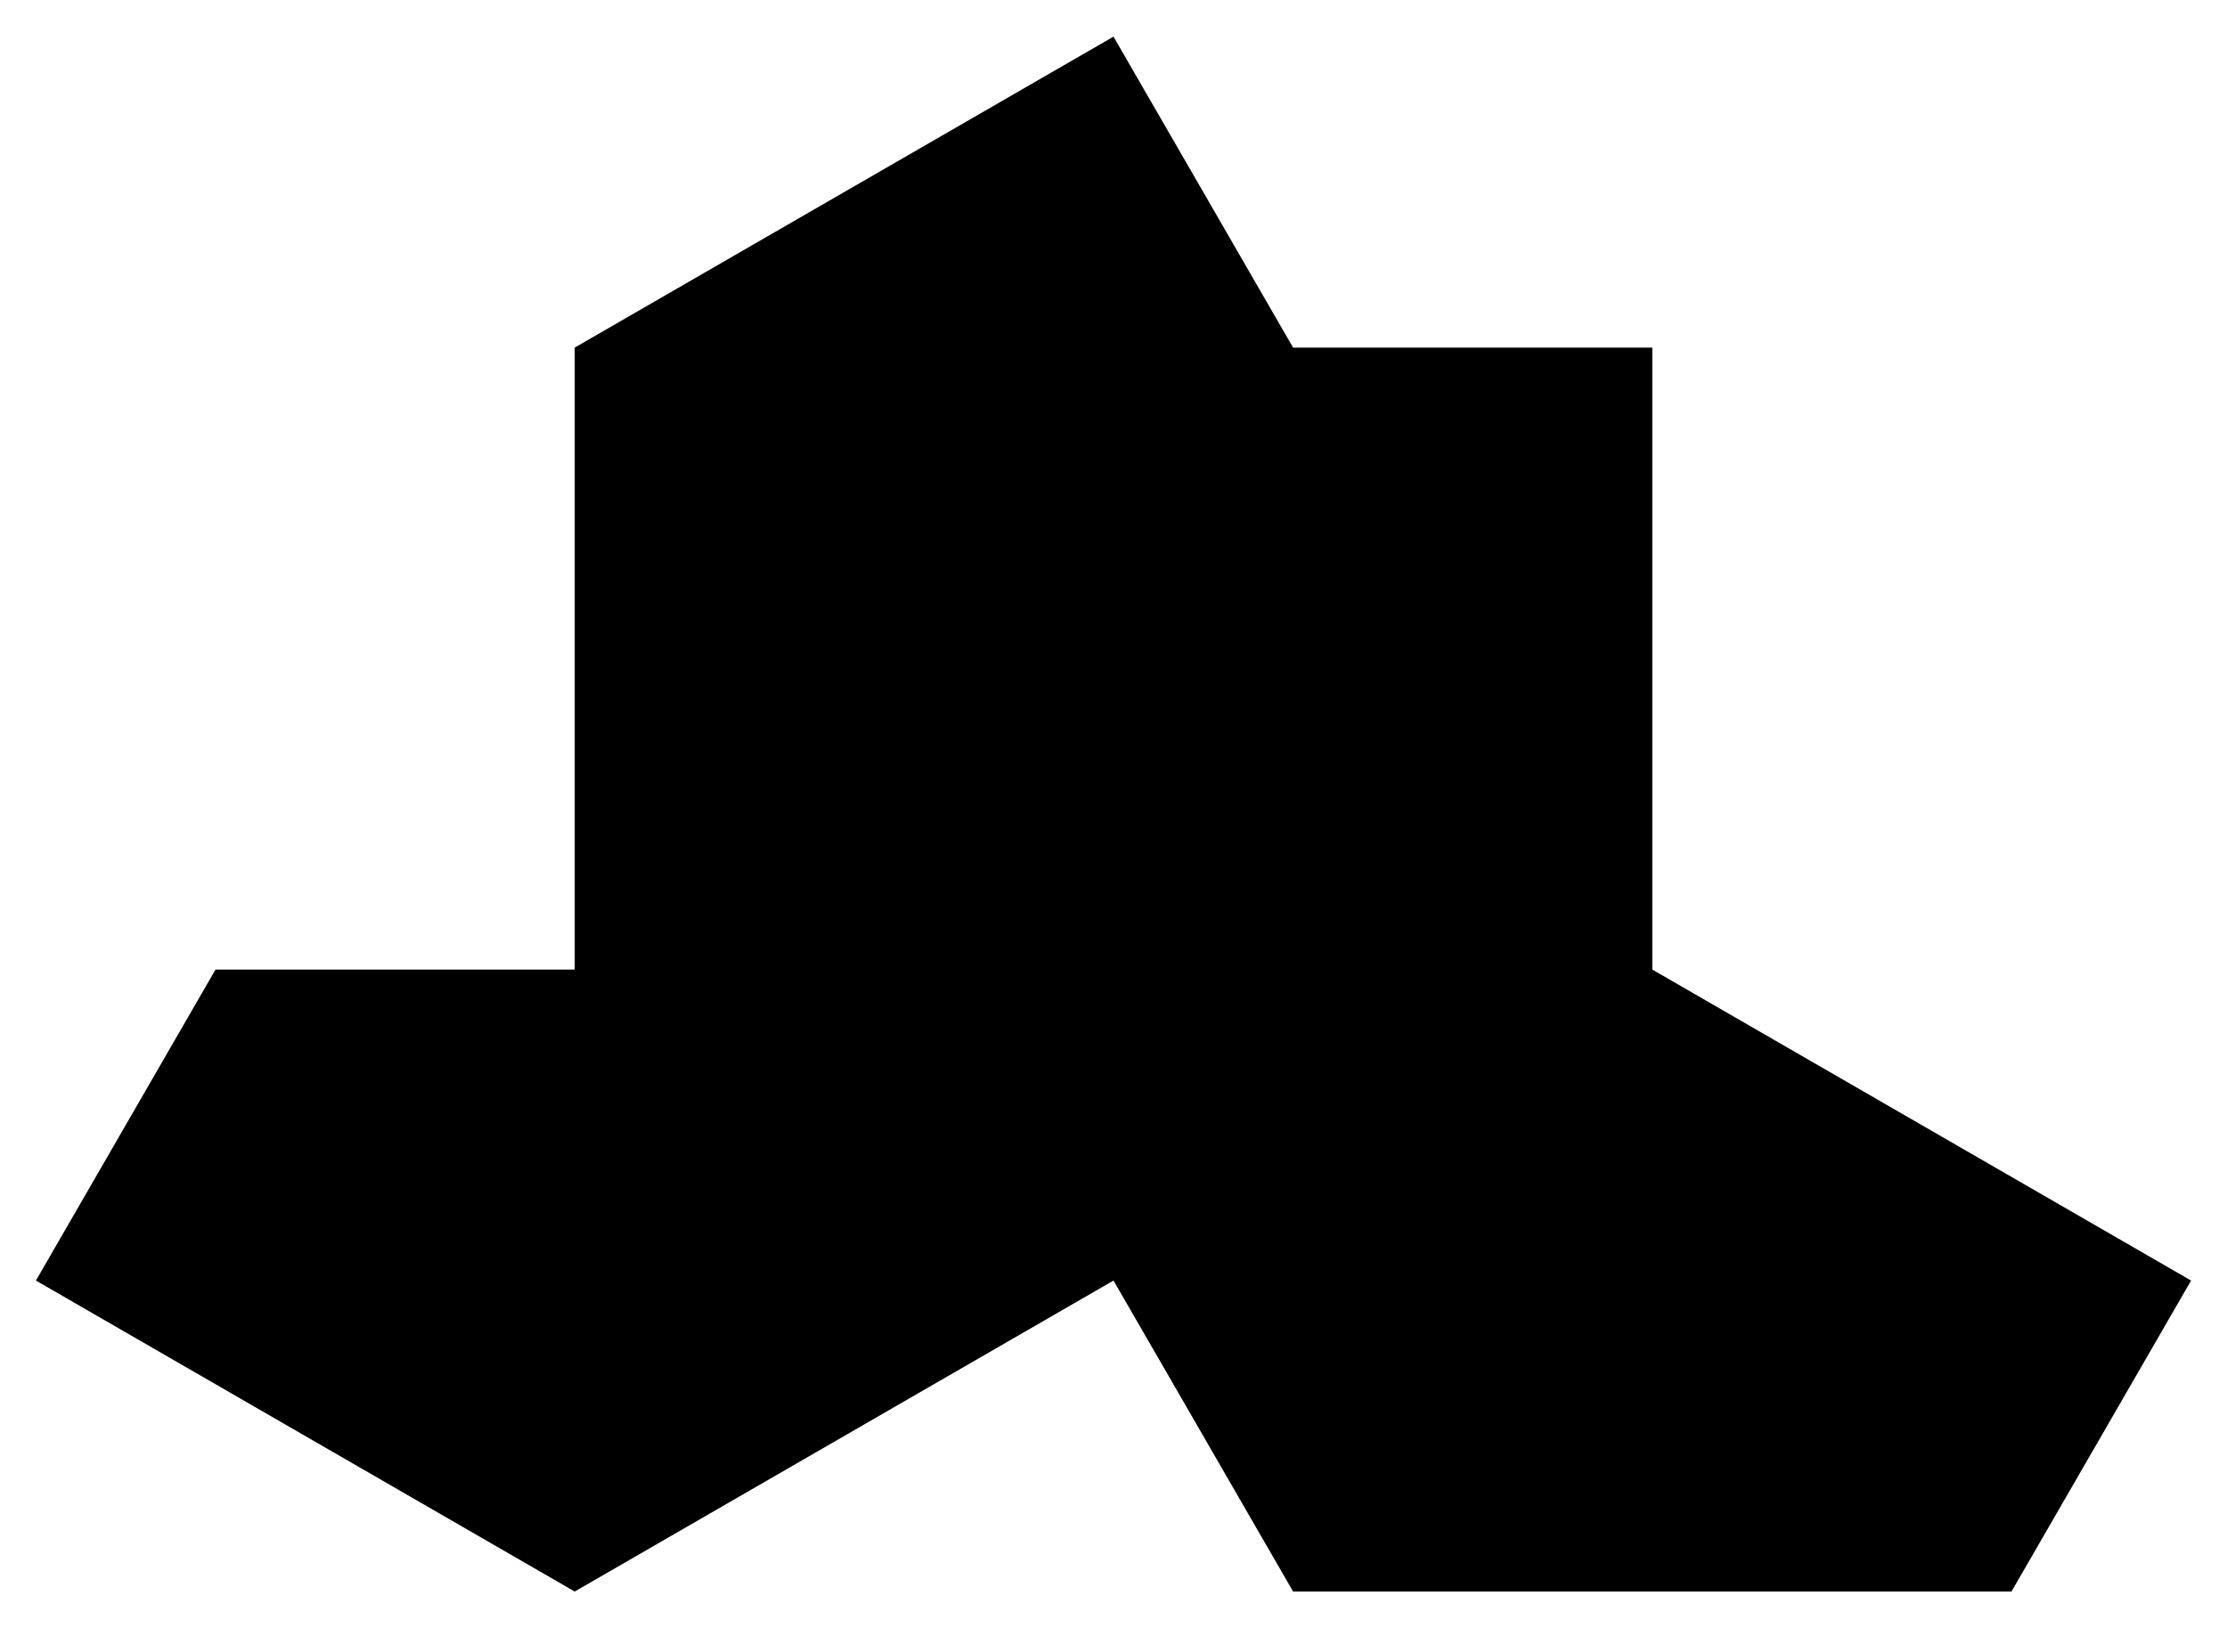<?xml version="1.0" encoding="UTF-8" standalone="no"?>
<svg xmlns="http://www.w3.org/2000/svg" id="board" viewBox="-4.6 -2.7 6.2 4.6">
  <!-- 
   1.73205081 = sqrt(3); 
   0.86602540 = sqrt(3)/2; 
   -->
  <path d="M             0 0             l             0   -1.732             -1    0                      -0.5 -0.866              -1.5  0.866              0    1.732             -1    0                       -0.5  0.866               1.5  0.866               1.5 -0.866               0.5  0.866               2    0                        0.5 -0.866             z" class="monotile">
  </path>
</svg>